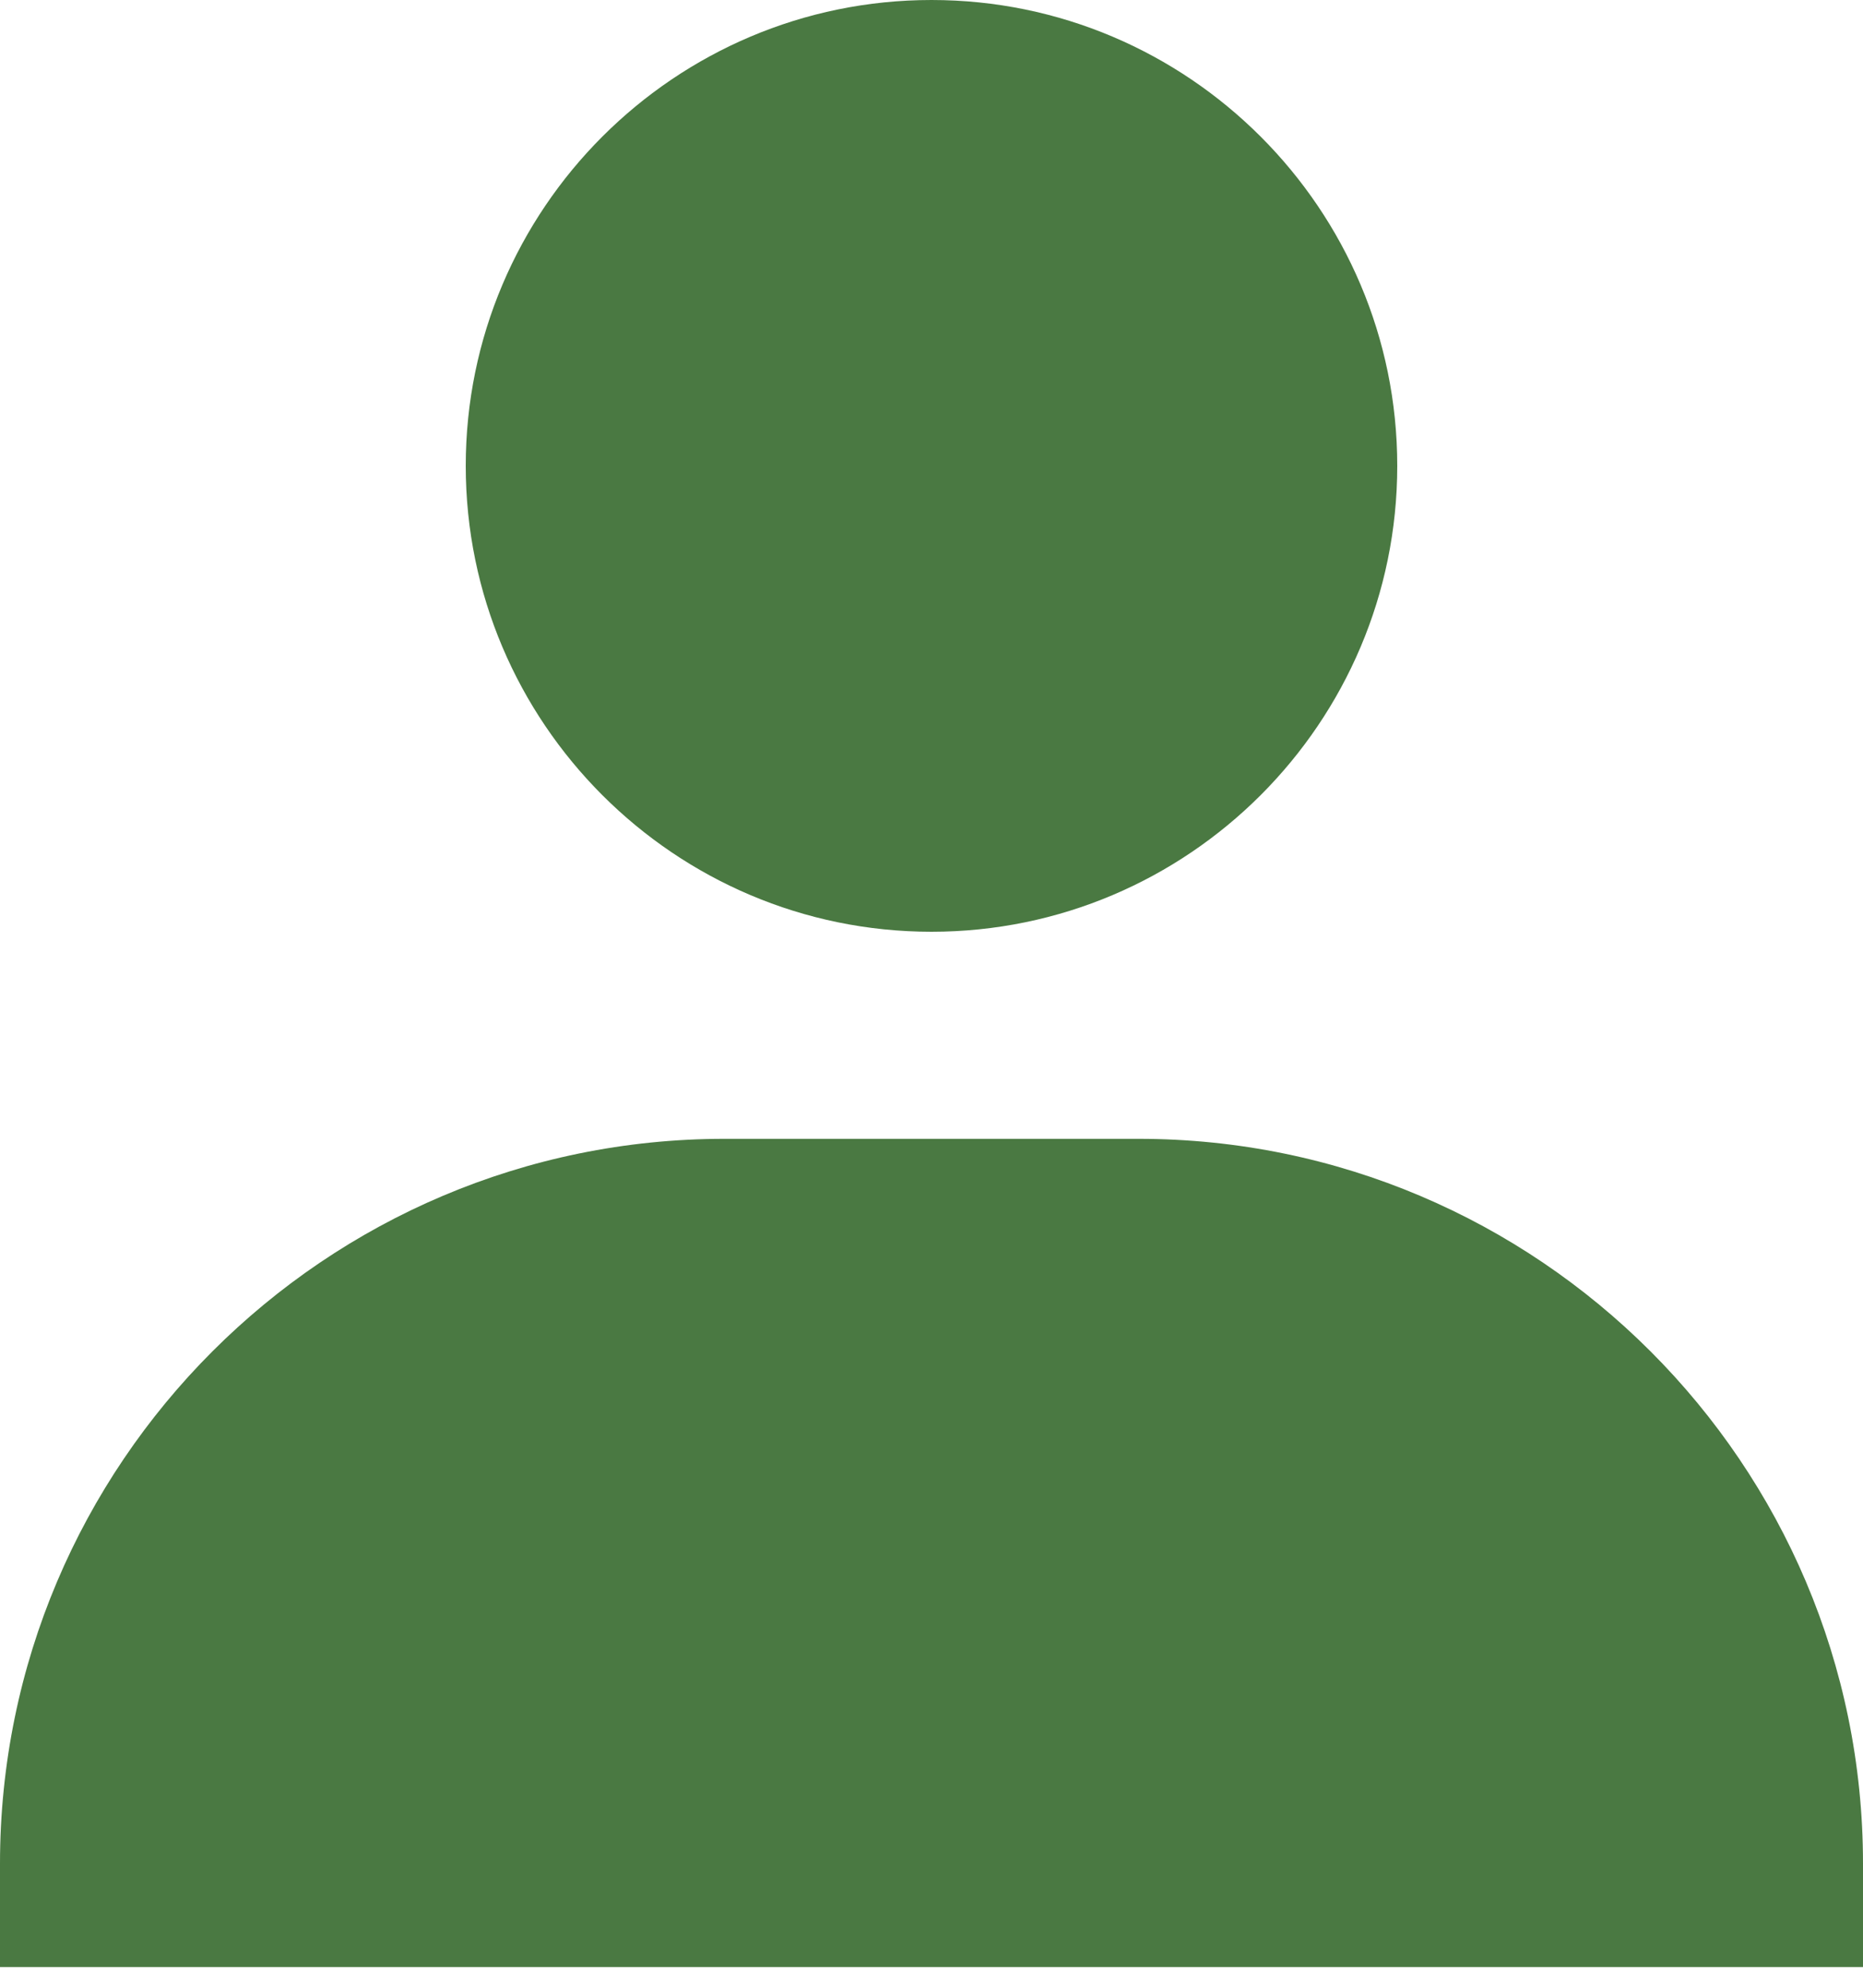 <svg width="60" height="64" viewBox="0 0 60 64" fill="none" xmlns="http://www.w3.org/2000/svg">
<path d="M15 15C15 23.27 21.73 30 30 30C38.27 30 45 23.27 45 15C45 6.73 38.27 0 30 0C21.73 0 15 6.73 15 15ZM56.667 63.333H60V60C60 47.137 49.53 36.667 36.667 36.667H23.333C10.467 36.667 0 47.137 0 60V63.333H56.667Z" fill="#4A7942"/>
</svg>

